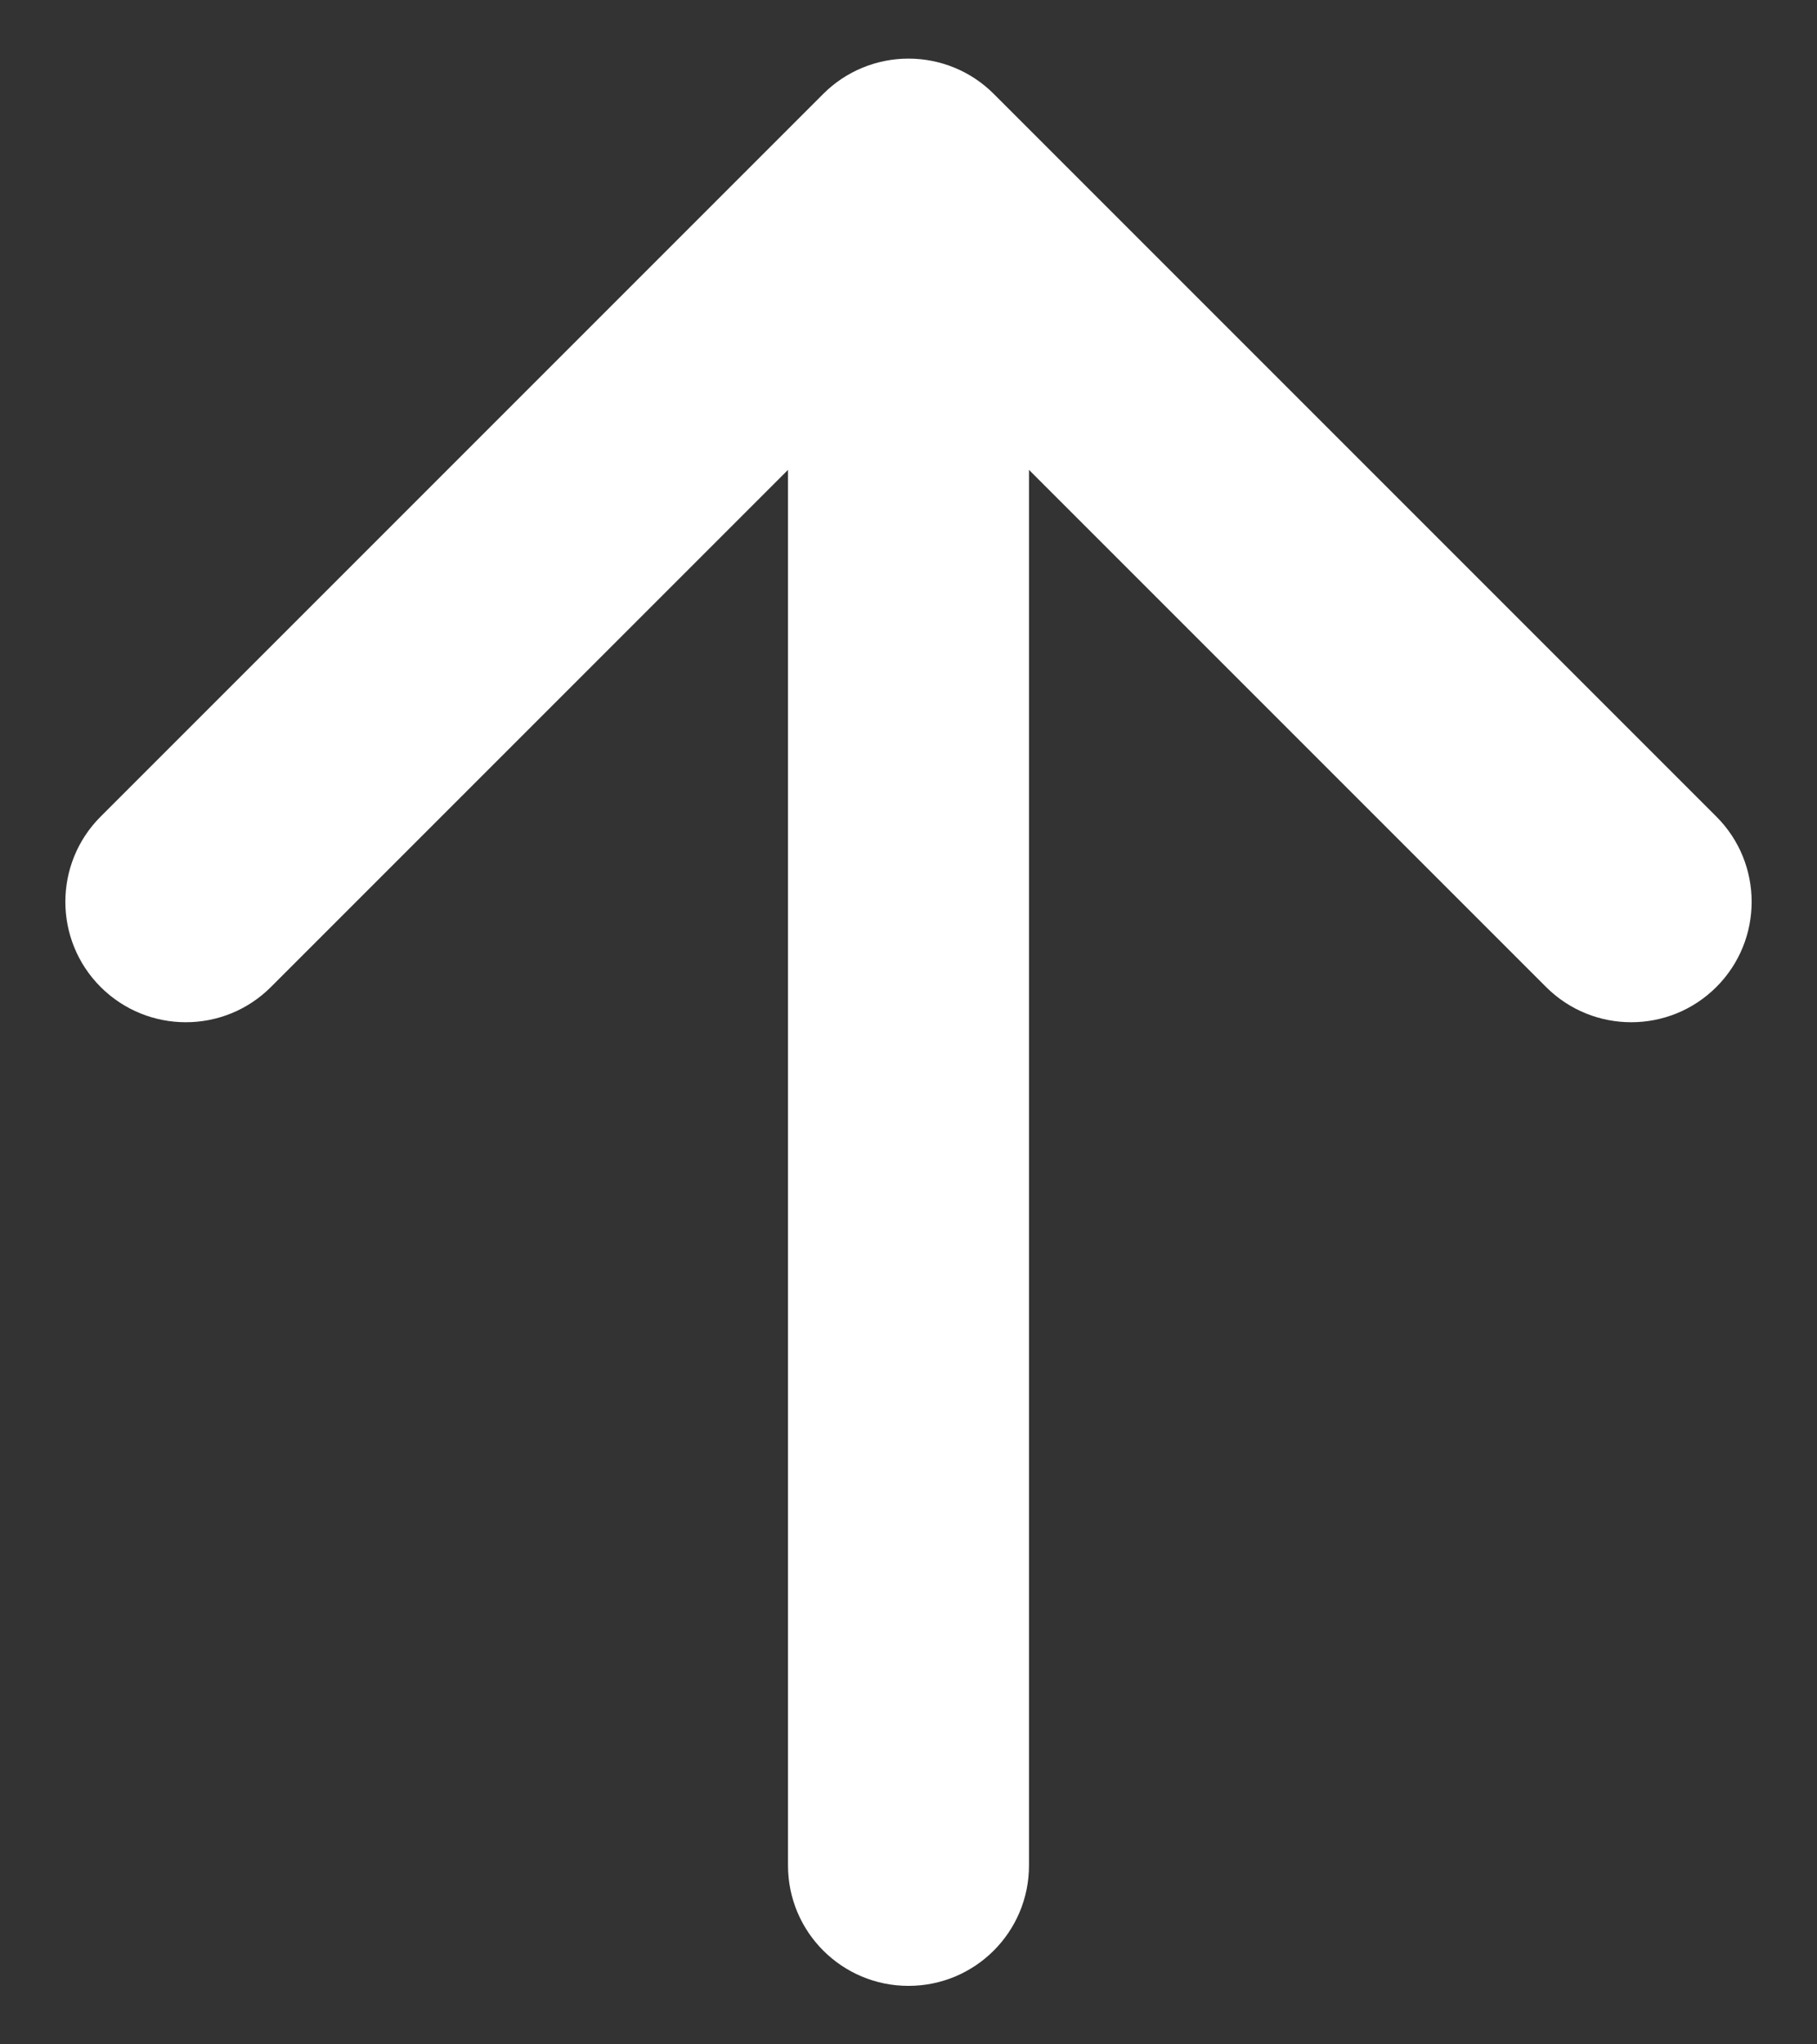<svg width="16" height="18" viewBox="0 0 16 18" fill="none" xmlns="http://www.w3.org/2000/svg">
<rect x="0" y="0" width="16" height="18" fill="#333333" stroke="none"/>
<path d="M15.114 8.69C14.7 9.104 14.028 9.104 13.614 8.69L9.061 4.137V16.425C9.061 17.011 8.586 17.485 8 17.485C7.414 17.485 6.939 17.011 6.939 16.425V4.137L2.386 8.69C1.972 9.104 1.301 9.104 0.886 8.69C0.472 8.276 0.472 7.604 0.886 7.19L7.25 0.826C7.449 0.627 7.719 0.516 8 0.516C8.281 0.516 8.551 0.627 8.75 0.826L15.114 7.19C15.528 7.604 15.528 8.276 15.114 8.69Z" fill="white"/>
</svg>
